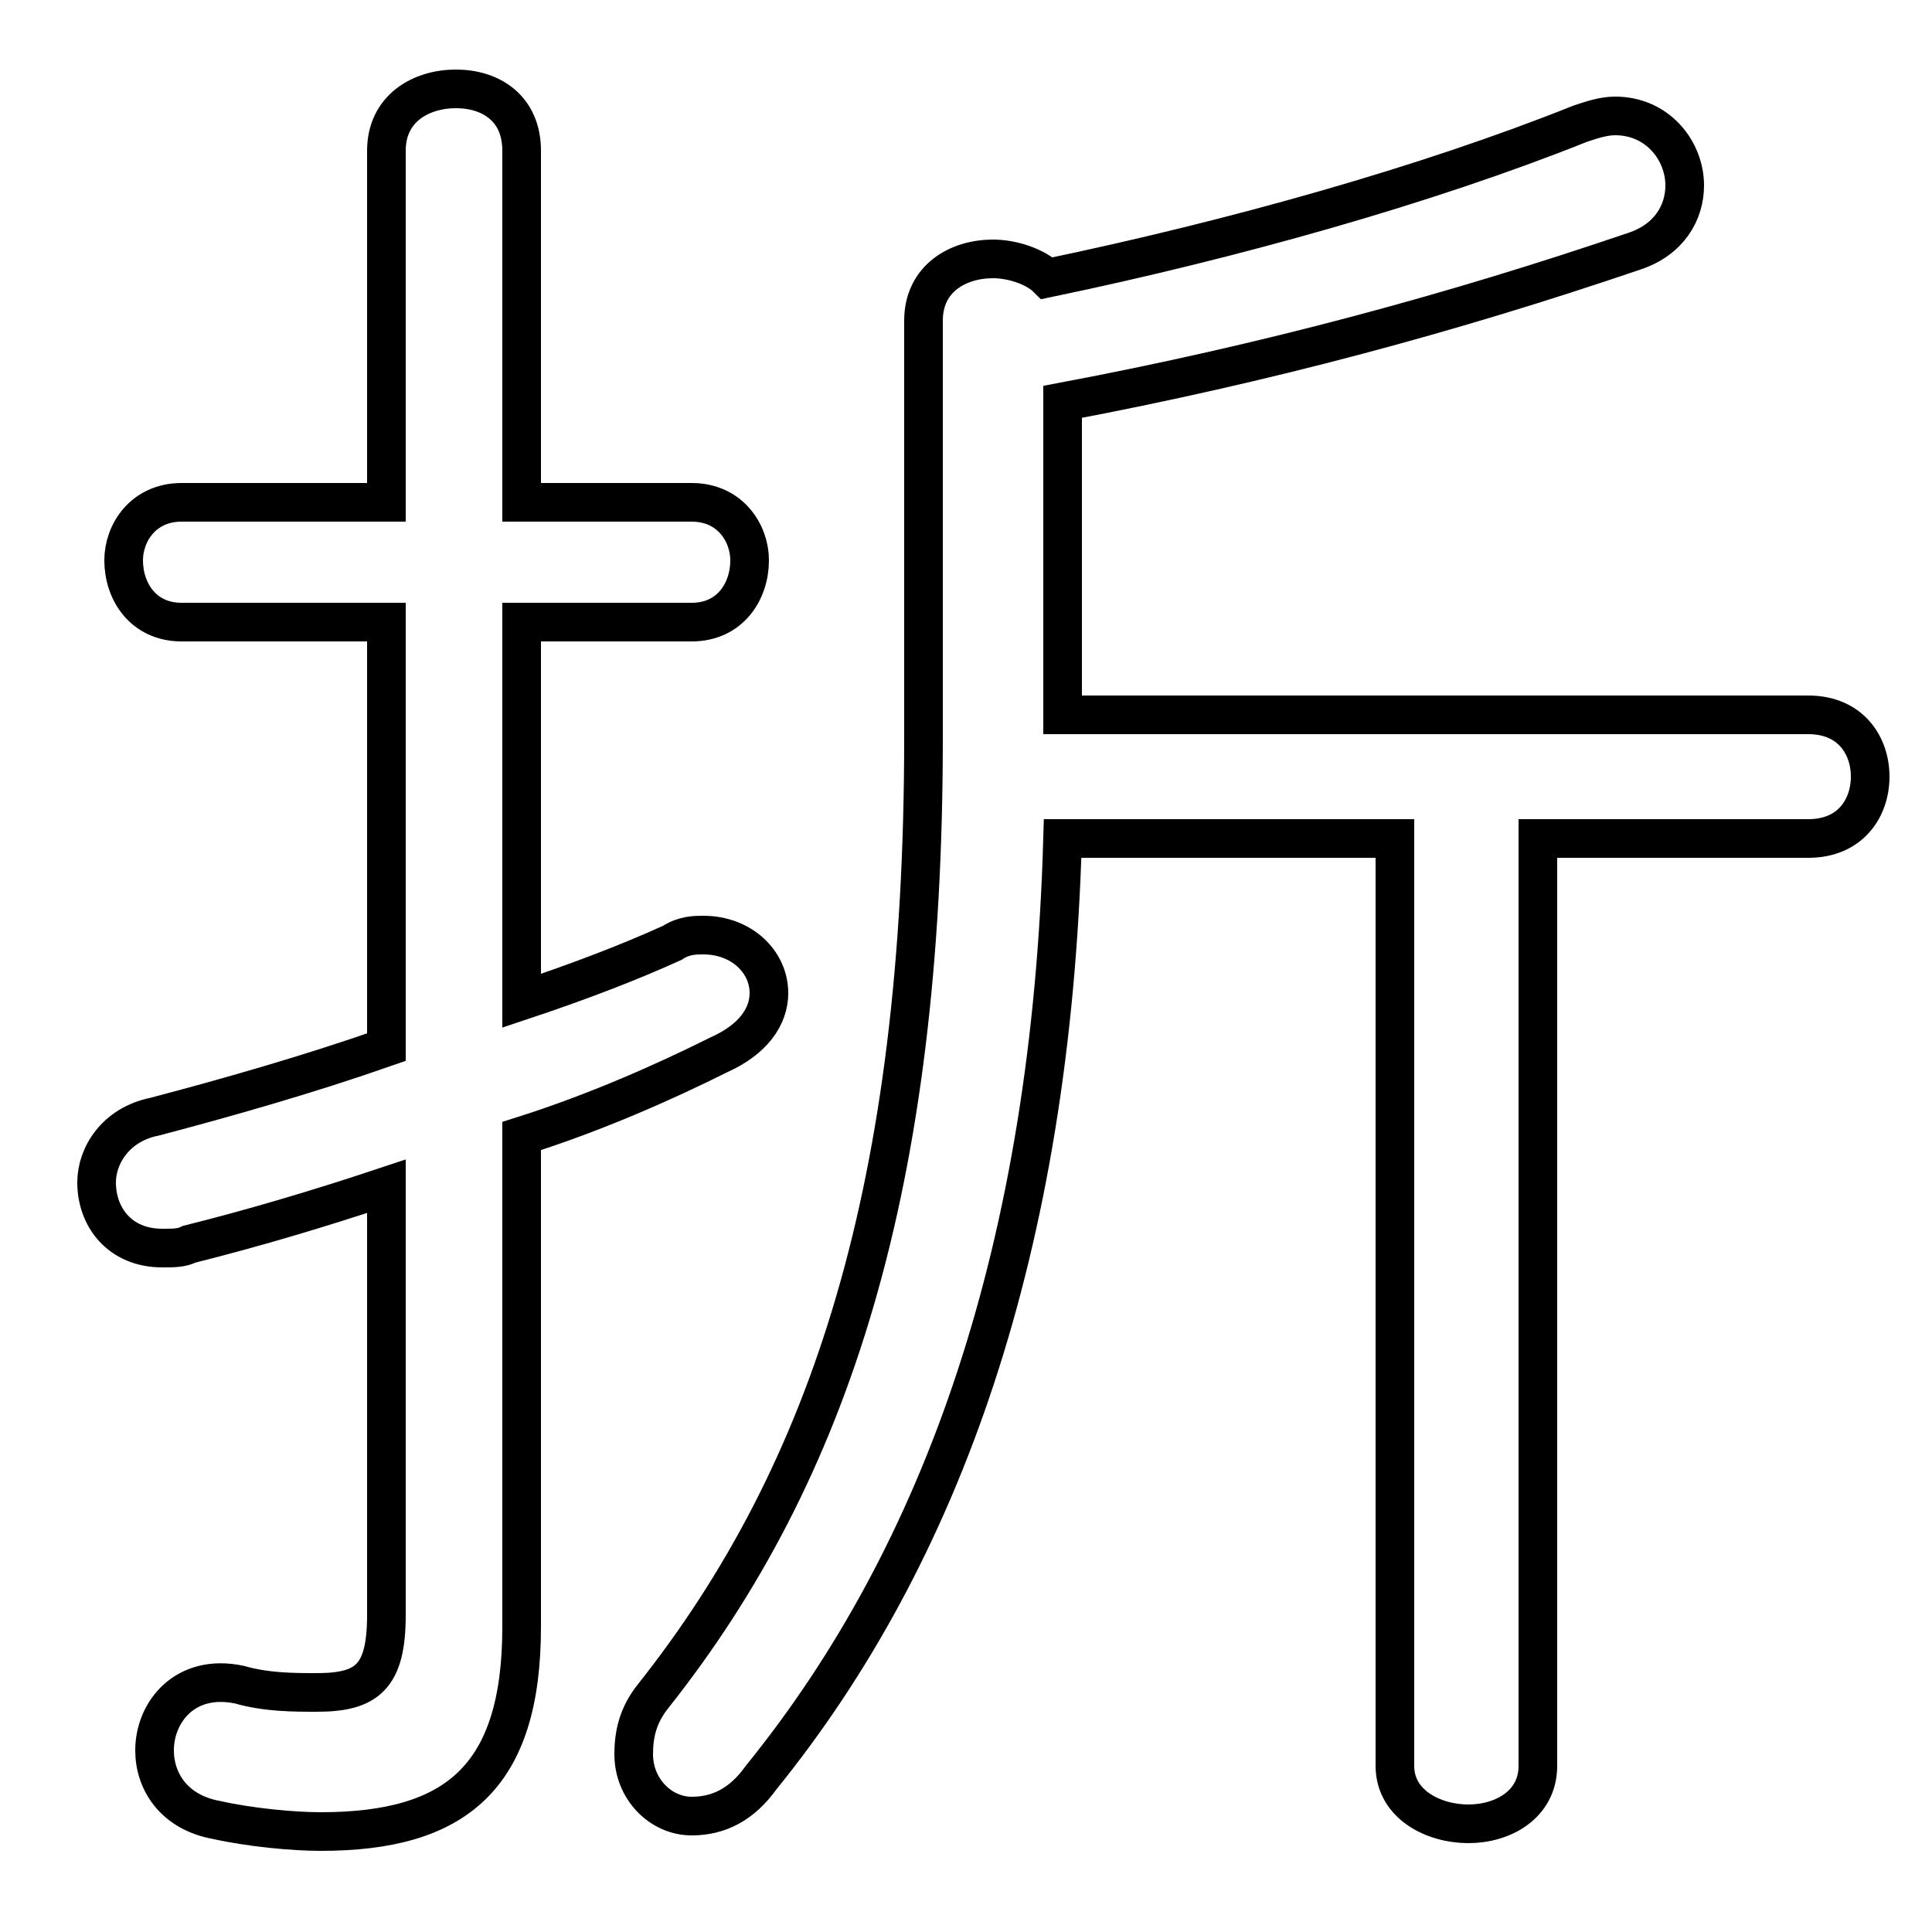 <svg xmlns="http://www.w3.org/2000/svg" viewBox="0 -44.0 50.0 50.0">
    <rect x="0" y="-44.0" width="50.0" height="50.0" fill="#808080" stroke="none"/>
    <g transform="scale(1, -1)">
        <!-- ボディの枠 -->
        <rect x="0" y="-6.0" width="50.0" height="50.0"
            stroke="white" fill="white"/>
        <!-- グリフ座標系の原点 -->
        <circle cx="0" cy="0" r="5" fill="white"/>
        <!-- グリフのアウトライン -->
        <g style="fill:none;stroke:#000000;stroke-width:1;">
<path d="M 27.5 33.6 C 32.8 34.6 37.6 35.9 42.3 37.5 C 43.2 37.8 43.6 38.5 43.6 39.2 C 43.6 40.1 42.9 41.0 41.8 41.0 C 41.5 41.0 41.2 40.9 40.9 40.8 C 36.9 39.2 31.9 37.8 27.1 36.8 C 26.8 37.1 26.2 37.3 25.7 37.3 C 24.8 37.3 23.9 36.8 23.9 35.7 L 23.9 24.9 C 23.9 13.3 21.5 5.9 16.9 0.1 C 16.5 -0.4 16.4 -0.9 16.4 -1.4 C 16.4 -2.3 17.1 -3.0 17.9 -3.0 C 18.6 -3.0 19.2 -2.7 19.7 -2.0 C 24.4 3.8 27.2 11.7 27.5 22.3 L 36.1 22.3 L 36.1 -1.7 C 36.1 -2.7 37.1 -3.2 38.0 -3.2 C 38.9 -3.2 39.8 -2.7 39.8 -1.7 L 39.8 22.3 L 46.8 22.3 C 47.9 22.3 48.4 23.1 48.4 23.9 C 48.4 24.7 47.9 25.5 46.8 25.5 L 27.5 25.5 Z M 13.5 14.6 C 15.4 15.2 17.2 16.0 18.6 16.7 C 19.5 17.1 19.9 17.7 19.9 18.3 C 19.9 19.1 19.2 19.8 18.2 19.8 C 18.0 19.8 17.7 19.8 17.4 19.6 C 16.3 19.1 15.0 18.6 13.5 18.1 L 13.5 27.9 L 17.9 27.9 C 18.9 27.9 19.4 28.7 19.4 29.5 C 19.4 30.2 18.9 31.0 17.9 31.0 L 13.5 31.0 L 13.5 40.1 C 13.5 41.2 12.7 41.7 11.8 41.7 C 10.9 41.7 10.0 41.2 10.0 40.1 L 10.0 31.0 L 4.7 31.0 C 3.7 31.0 3.2 30.2 3.2 29.5 C 3.2 28.7 3.7 27.9 4.7 27.9 L 10.0 27.9 L 10.0 16.9 C 8.0 16.2 5.9 15.6 4.0 15.1 C 3.0 14.9 2.5 14.1 2.5 13.4 C 2.5 12.5 3.1 11.7 4.2 11.7 C 4.5 11.7 4.7 11.7 4.9 11.8 C 6.5 12.2 8.2 12.7 10.0 13.3 L 10.0 2.2 C 10.0 0.6 9.5 0.2 8.2 0.2 C 7.6 0.2 6.9 0.2 6.2 0.4 C 4.8 0.7 4.0 -0.3 4.0 -1.3 C 4.0 -2.1 4.5 -2.9 5.6 -3.1 C 6.5 -3.3 7.6 -3.4 8.3 -3.4 C 11.8 -3.4 13.5 -2.0 13.5 1.9 Z"/>
</g>
</g>
</svg>